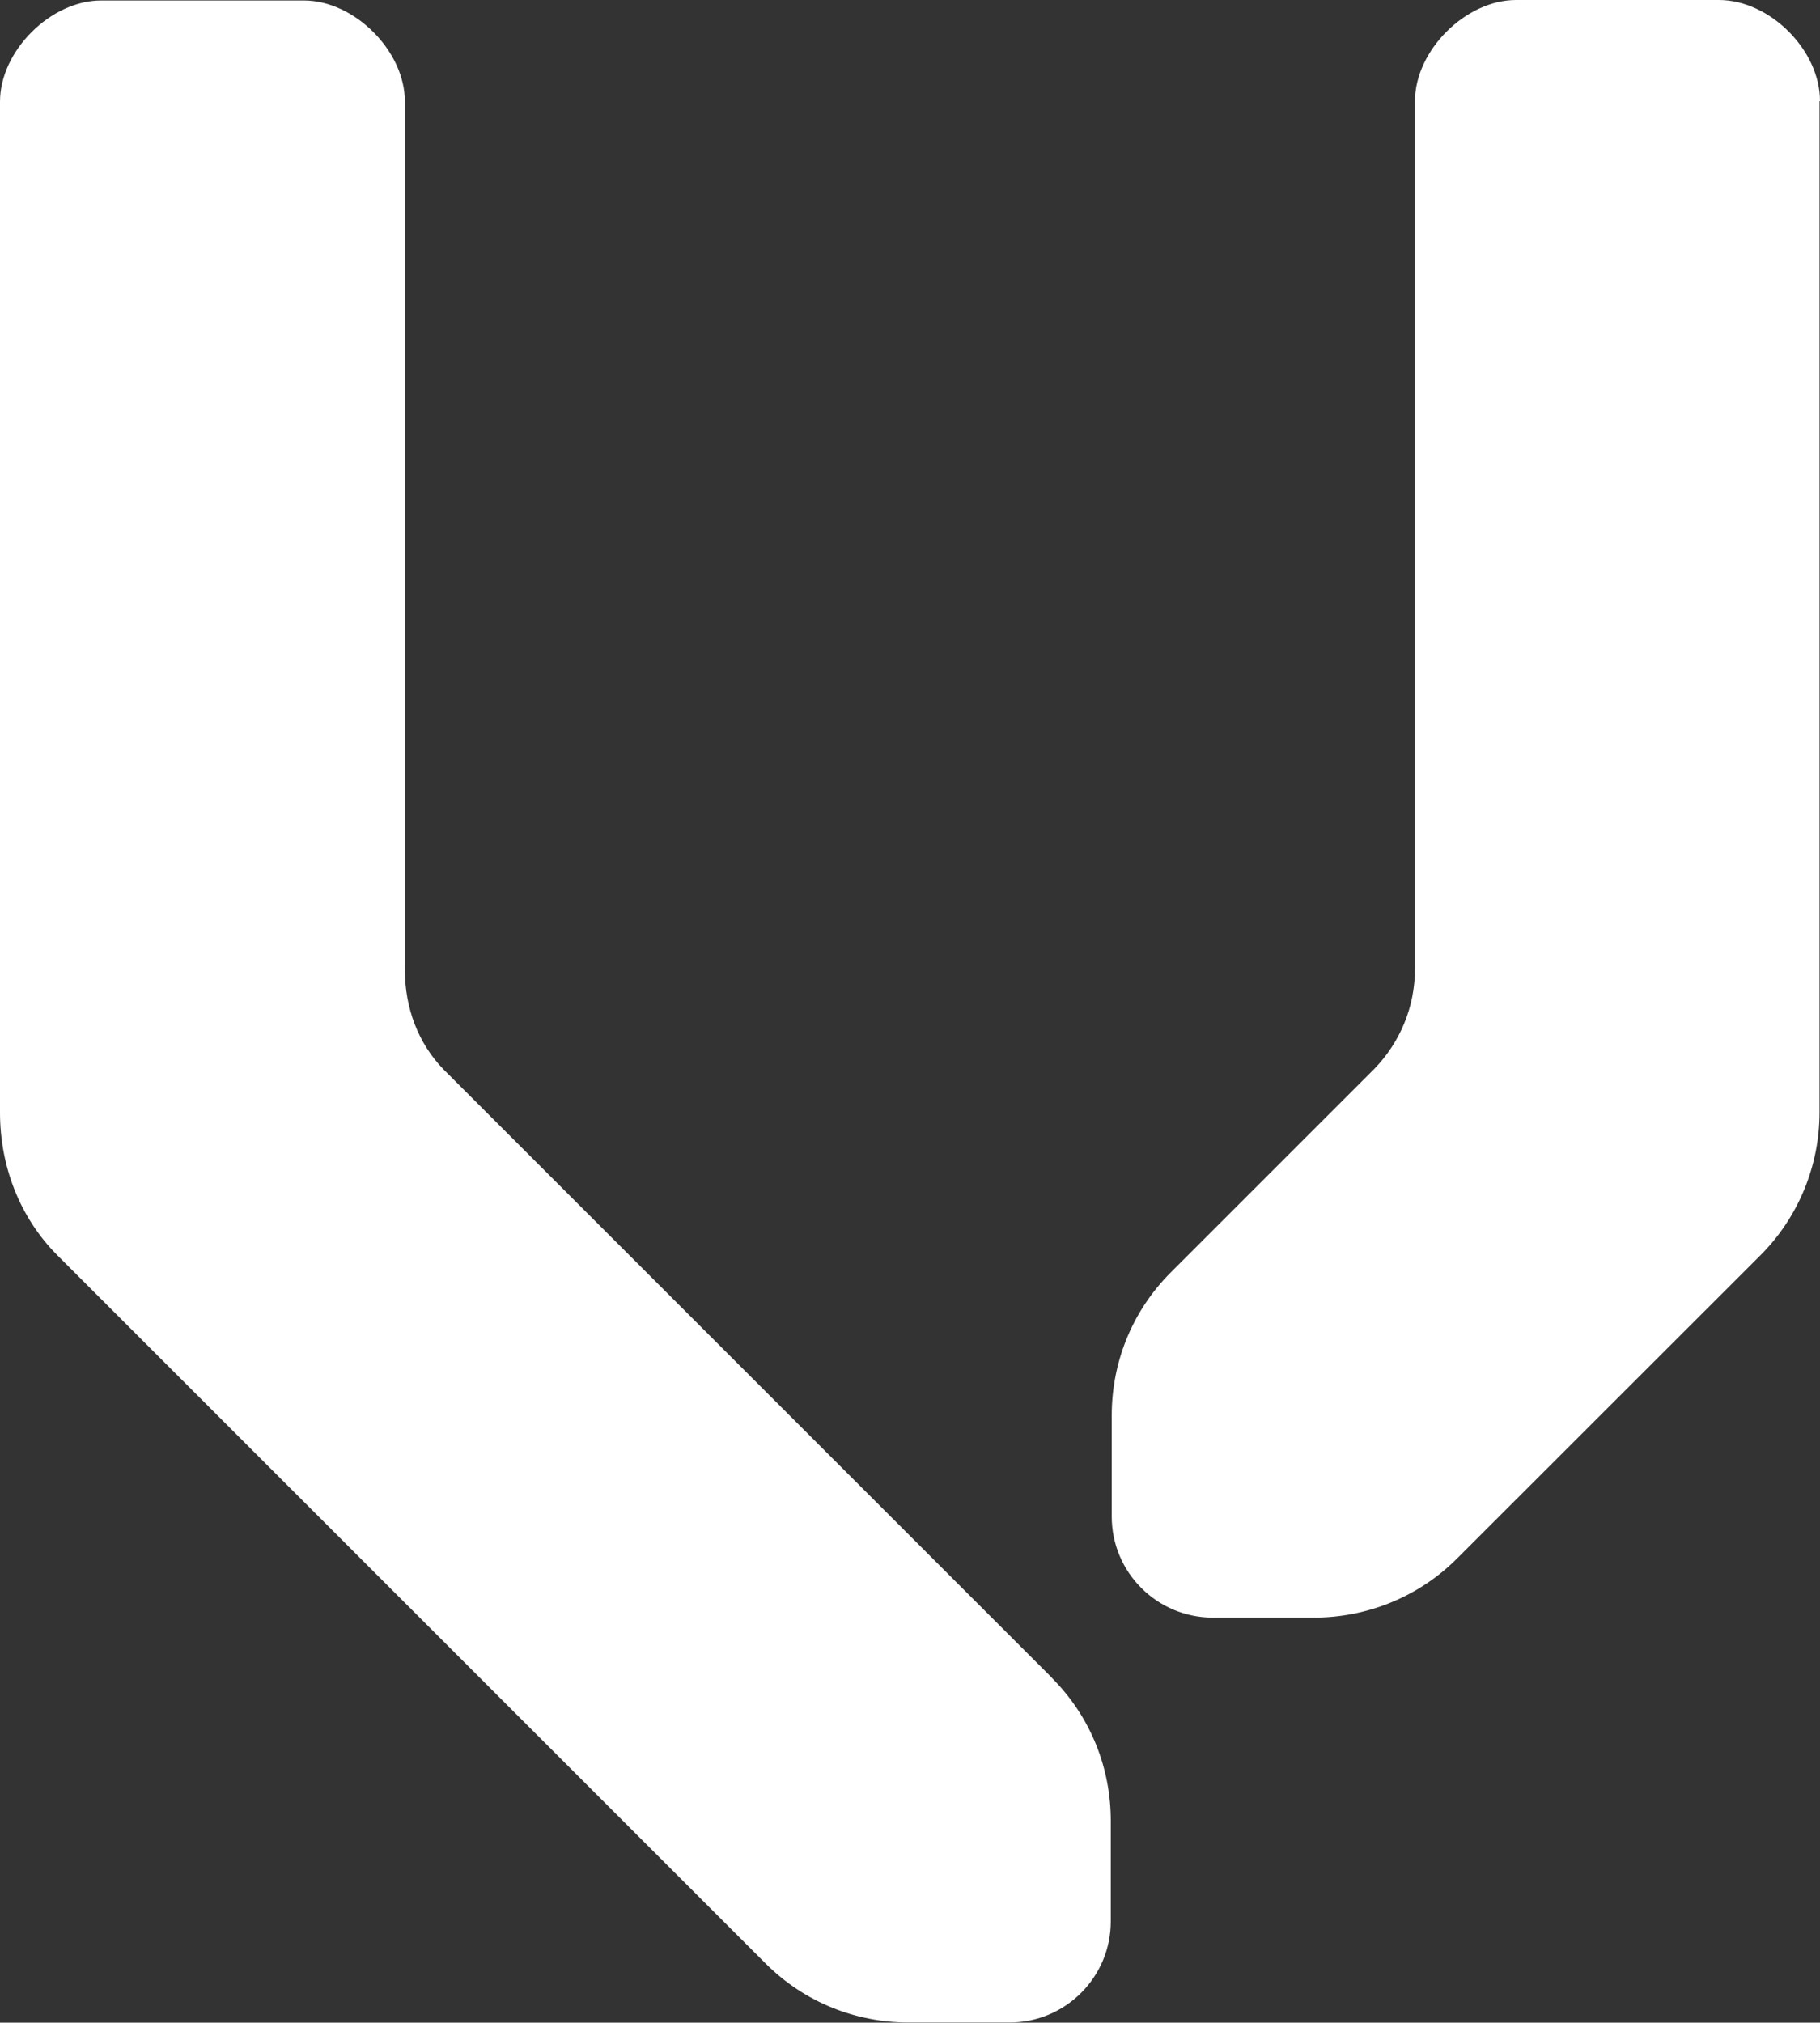 <?xml version="1.0" encoding="UTF-8"?>
<svg id="Layer_2" data-name="Layer 2" xmlns="http://www.w3.org/2000/svg" viewBox="0 0 115.17 128">
  <rect x="0" y="0" width="115.17" height="128" fill="#333333" stroke="none"/>
  <defs>
    <style>
      .cls-1 {
        fill: #fff;
        stroke-width: 0px;
      }
    </style>
  </defs>
  <g id="Layer_1-2" data-name="Layer 1">
    <path class="cls-1" d="m66.54,106.15l-38.49-38.49c-1.57-1.63-2.43-3.84-2.43-6.3V6.43C25.63,3.23,22.43.03,19.23.03H6.4C3.2.03,0,3.23,0,6.43v63.98c0,3.39,1.25,6.65,3.65,9.05l44.79,44.79c2.5,2.5,5.76,3.74,9.05,3.74h6.4c3.55,0,6.4-2.88,6.4-6.4v-6.37c0-3.3-1.25-6.56-3.74-9.05v-.03ZM115.17,6.4c0-3.23-3.17-6.4-6.4-6.4h-12.83c-3.2,0-6.4,3.2-6.4,6.4v54.9c0,2.46-.96,4.67-2.56,6.33l-12.89,12.89c-2.5,2.5-3.74,5.76-3.74,9.05v6.4c0,3.55,2.88,6.4,6.4,6.4h6.4c3.26,0,6.56-1.25,9.05-3.74l19.2-19.19c2.4-2.4,3.74-5.66,3.74-9.05V6.4h.03Z"/>
  </g>
</svg>